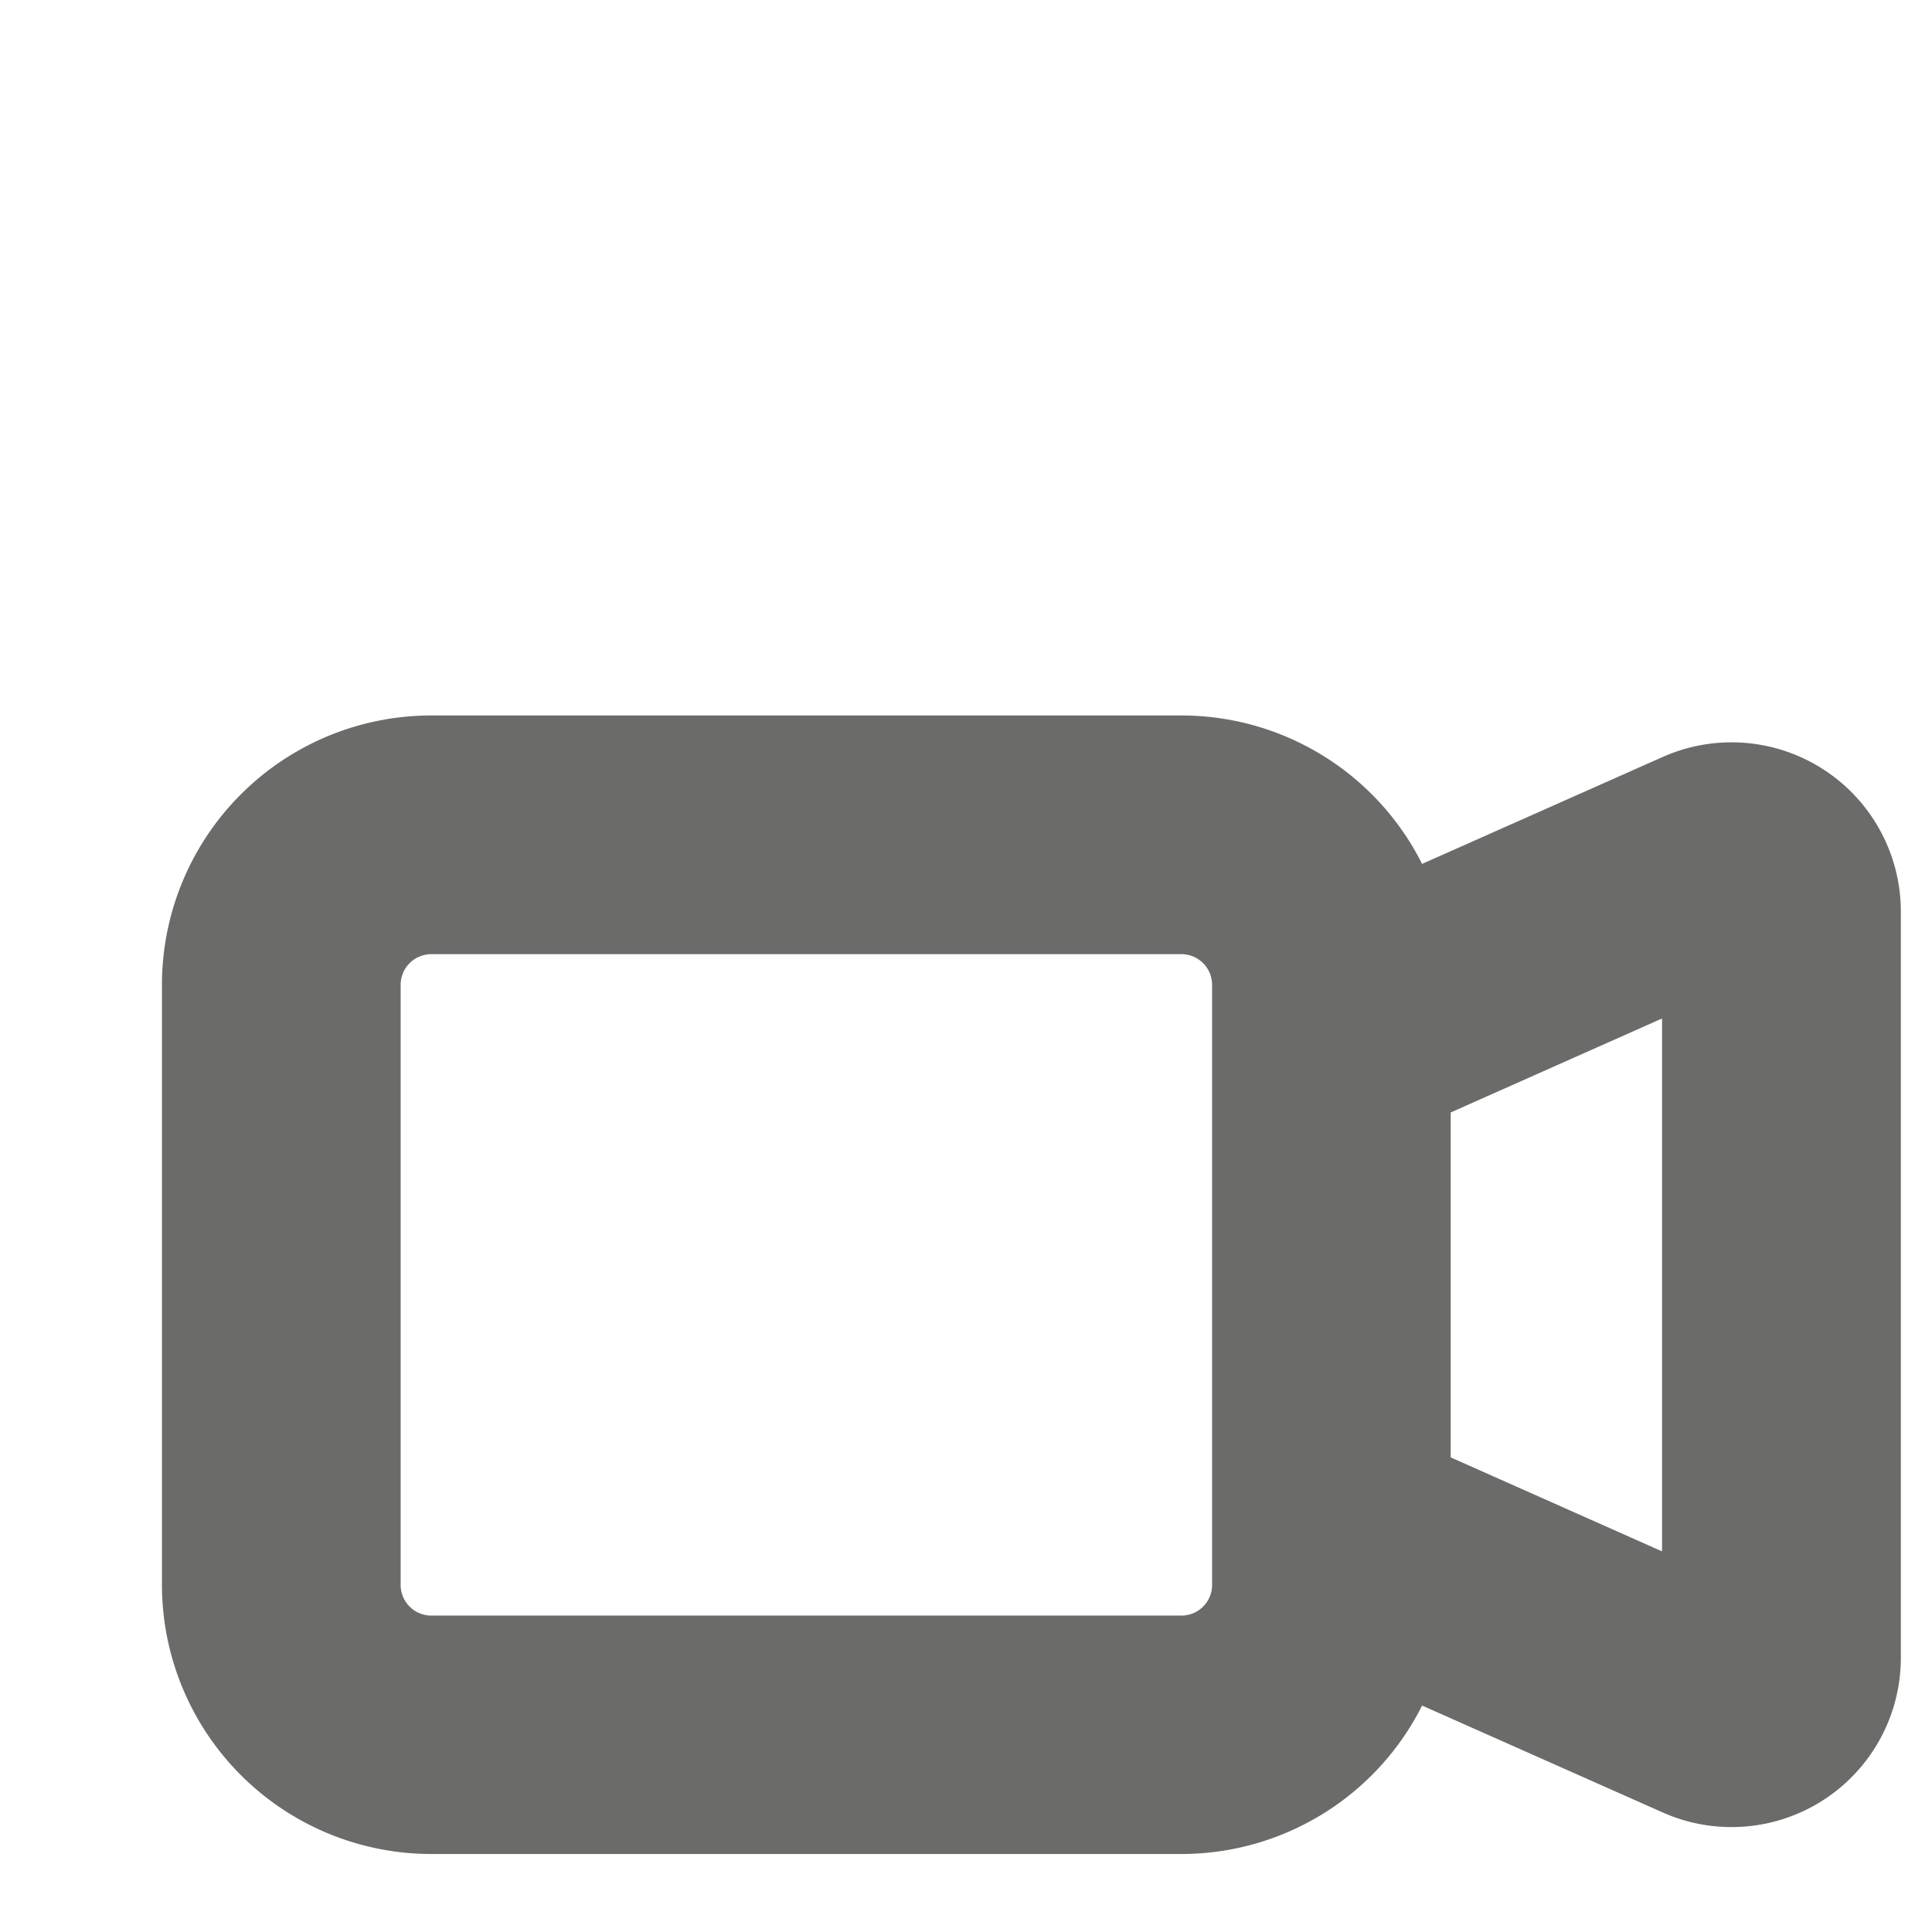 <svg id="Layer_1" data-name="Layer 1" xmlns="http://www.w3.org/2000/svg" width="25" height="25"
 viewBox="2 0 20 18">
  <title></title> 
  
  
<path
     style="fill:#6b6b69;fill-opacity:1;stroke:#6b6b69;stroke-width:1.435;stroke-miterlimit:4;stroke-dasharray:none;stroke-opacity:1"
     fill-rule="evenodd"
     d="m 4.394,9.195 a 2.071,2.071 0 0 1 2.071,-2.071 h 7.765 a 2.071,2.071 0 0 1 2.053,1.799 l 3.22,-1.431 a 1.035,1.035 0 0 1 1.457,0.945 v 7.725 a 1.035,1.035 0 0 1 -1.456,0.945 l -3.221,-1.431 a 2.071,2.071 0 0 1 -2.053,1.799 H 6.465 A 2.071,2.071 0 0 1 4.394,15.407 Z M 16.3,14.553 19.923,16.164 V 8.439 L 16.3,10.05 Z M 6.465,8.16 a 1.035,1.035 0 0 0 -1.035,1.035 v 6.212 a 1.035,1.035 0 0 0 1.035,1.035 h 7.765 a 1.035,1.035 0 0 0 1.035,-1.035 V 9.195 a 1.035,1.035 0 0 0 -1.035,-1.035 z"
     id="path2" /> </svg>
     
